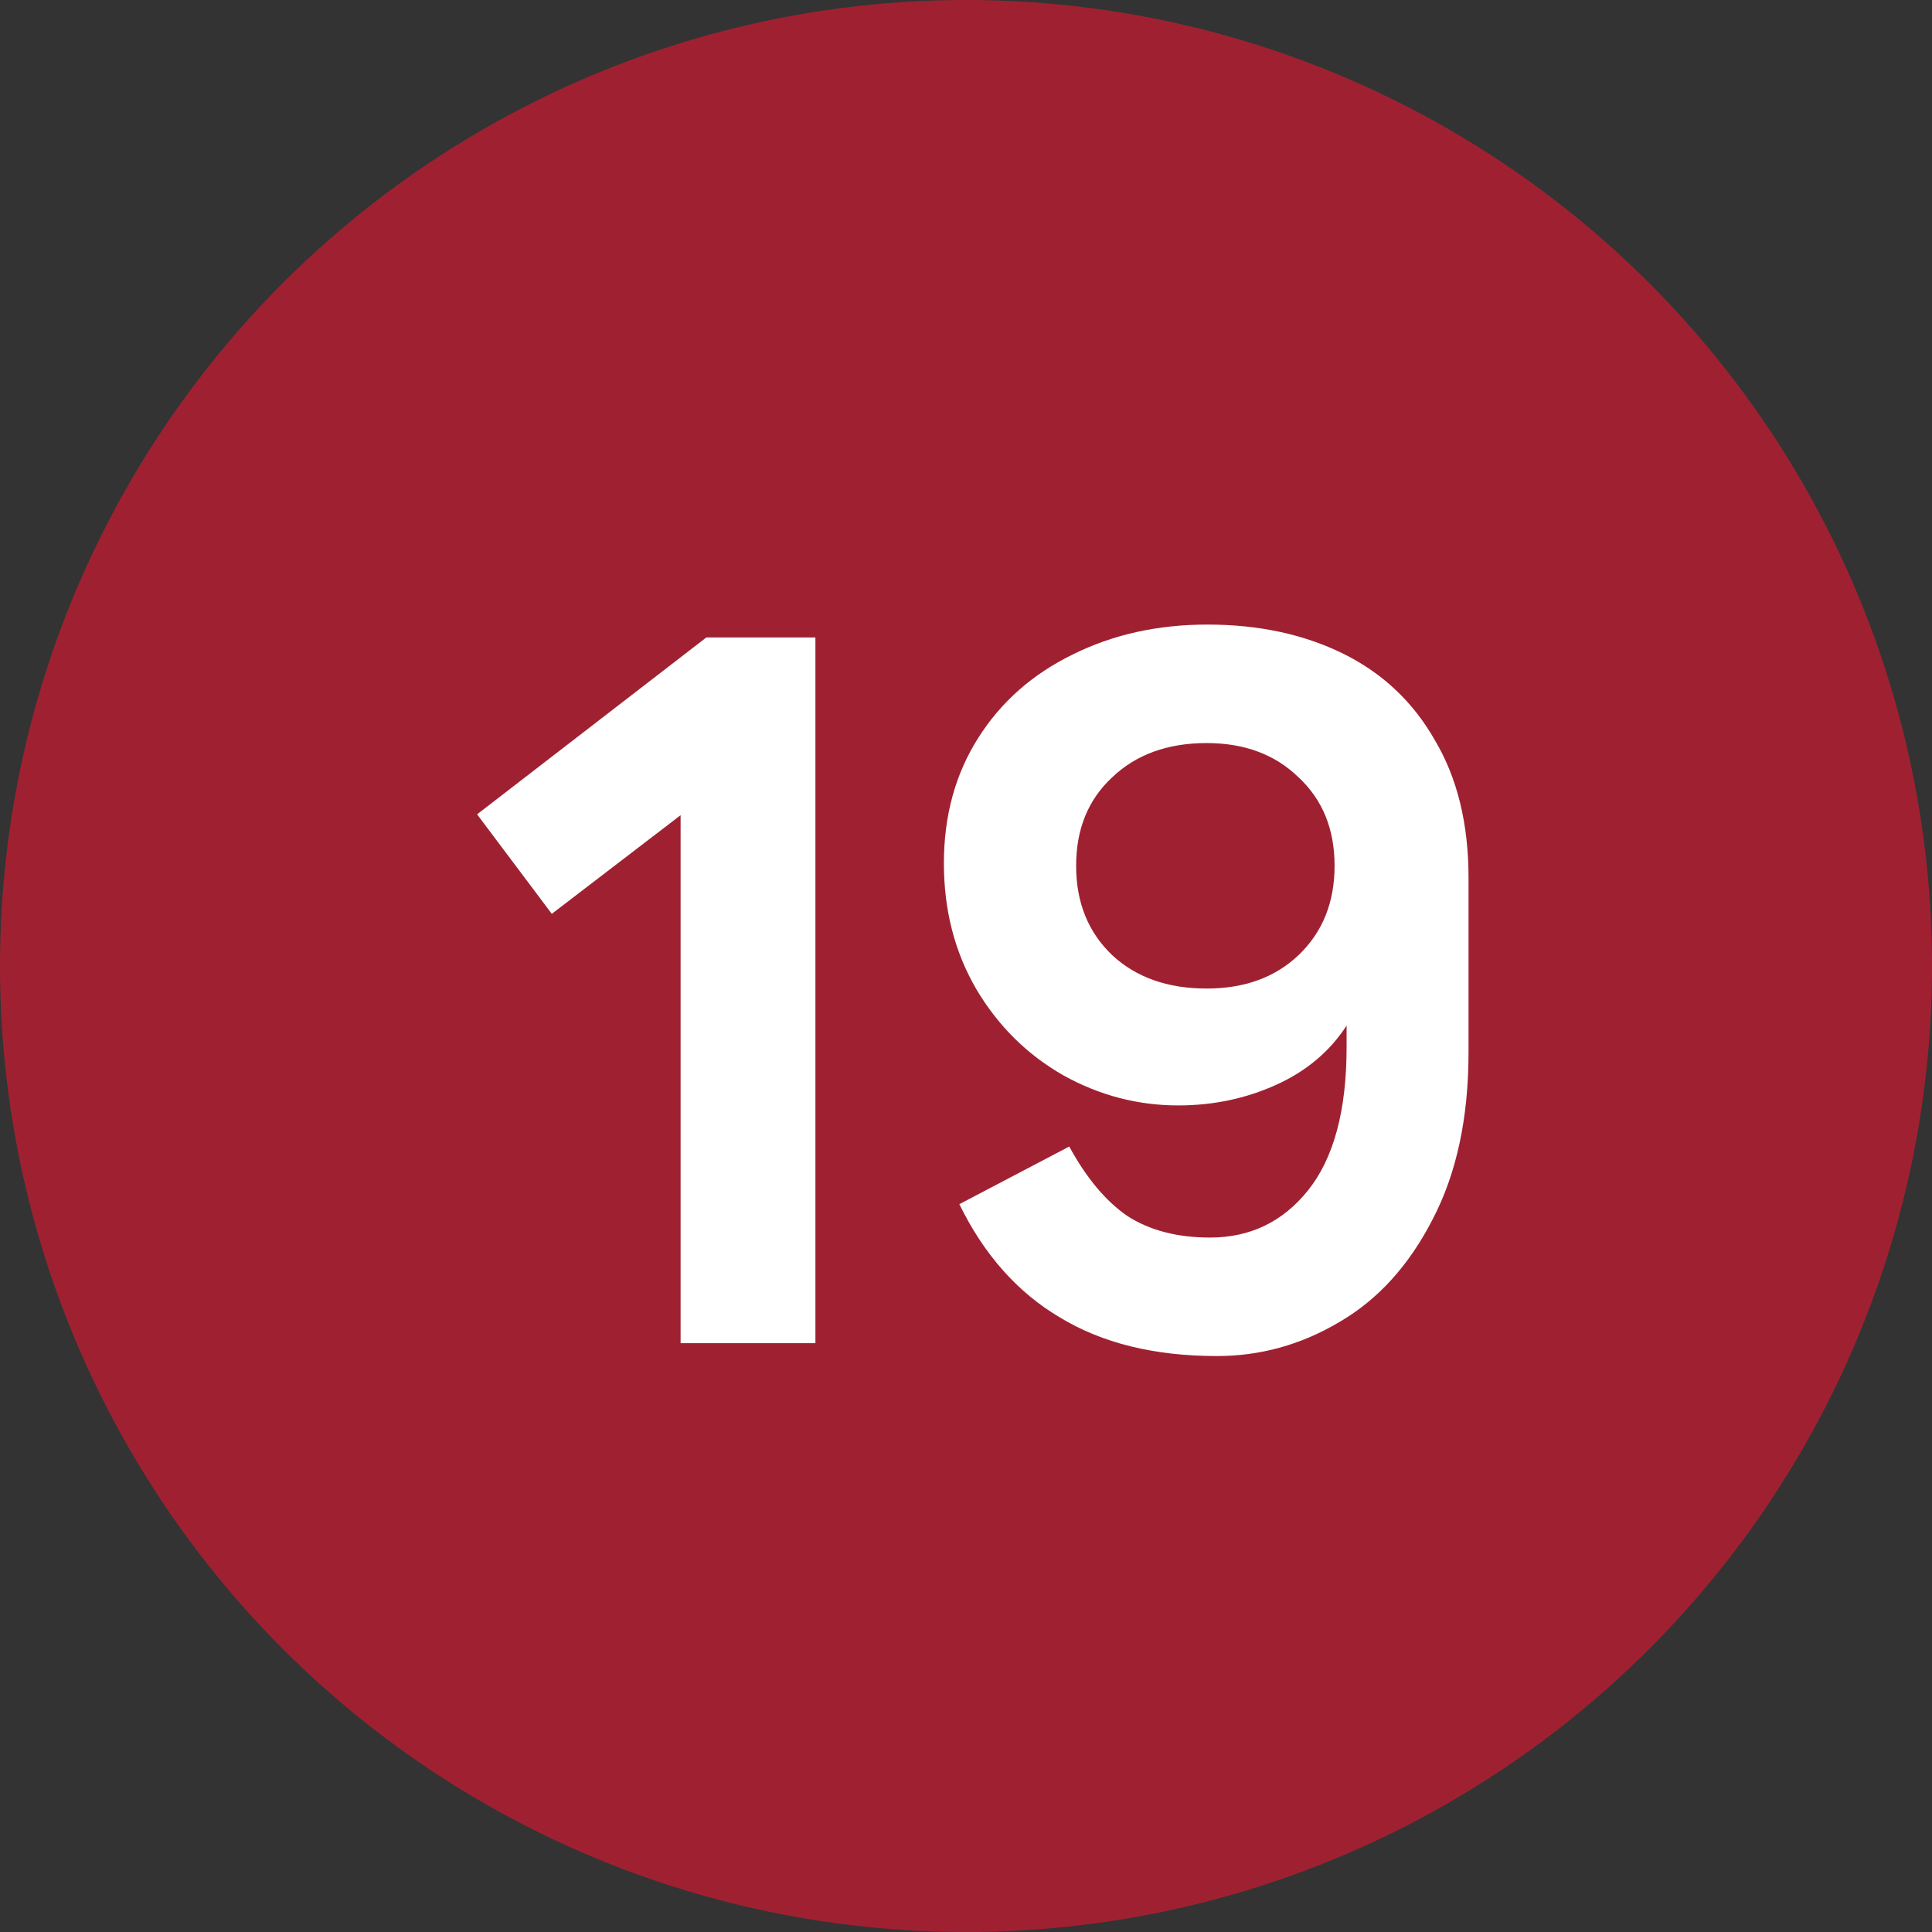 <svg width="18" height="18" viewBox="0 0 18 18" fill="none" xmlns="http://www.w3.org/2000/svg">
<rect x="0" y="0" width="18" height="18" fill="#333333" stroke="none"/>
<circle opacity="0.7" cx="9" cy="9" r="9" fill="#CE1B31"/>
<path d="M7.597 12.514H6.341V7.595L5.141 8.514L4.445 7.587L6.581 5.939H7.597V12.514ZM11.25 5.819C11.725 5.819 12.146 5.909 12.514 6.09C12.882 6.272 13.167 6.541 13.37 6.899C13.578 7.25 13.682 7.677 13.682 8.178V9.803C13.682 10.416 13.57 10.936 13.346 11.363C13.127 11.789 12.839 12.107 12.482 12.315C12.125 12.528 11.743 12.634 11.338 12.634C10.757 12.634 10.269 12.514 9.874 12.274C9.479 12.04 9.167 11.688 8.938 11.219L9.962 10.682C10.122 10.976 10.303 11.192 10.506 11.331C10.714 11.464 10.97 11.53 11.274 11.53C11.647 11.53 11.951 11.384 12.186 11.091C12.426 10.792 12.546 10.347 12.546 9.755V9.555C12.391 9.794 12.173 9.979 11.89 10.107C11.607 10.235 11.303 10.299 10.978 10.299C10.599 10.299 10.242 10.205 9.906 10.018C9.57 9.826 9.301 9.56 9.098 9.219C8.895 8.872 8.794 8.48 8.794 8.043C8.794 7.6 8.901 7.21 9.114 6.875C9.327 6.538 9.621 6.28 9.994 6.098C10.367 5.912 10.786 5.819 11.25 5.819ZM11.242 9.21C11.594 9.21 11.879 9.107 12.098 8.899C12.322 8.685 12.434 8.408 12.434 8.066C12.434 7.725 12.322 7.45 12.098 7.242C11.879 7.029 11.594 6.923 11.242 6.923C10.879 6.923 10.586 7.029 10.362 7.242C10.138 7.45 10.026 7.725 10.026 8.066C10.026 8.408 10.138 8.685 10.362 8.899C10.586 9.107 10.879 9.21 11.242 9.21Z" fill="white"/>
</svg>
